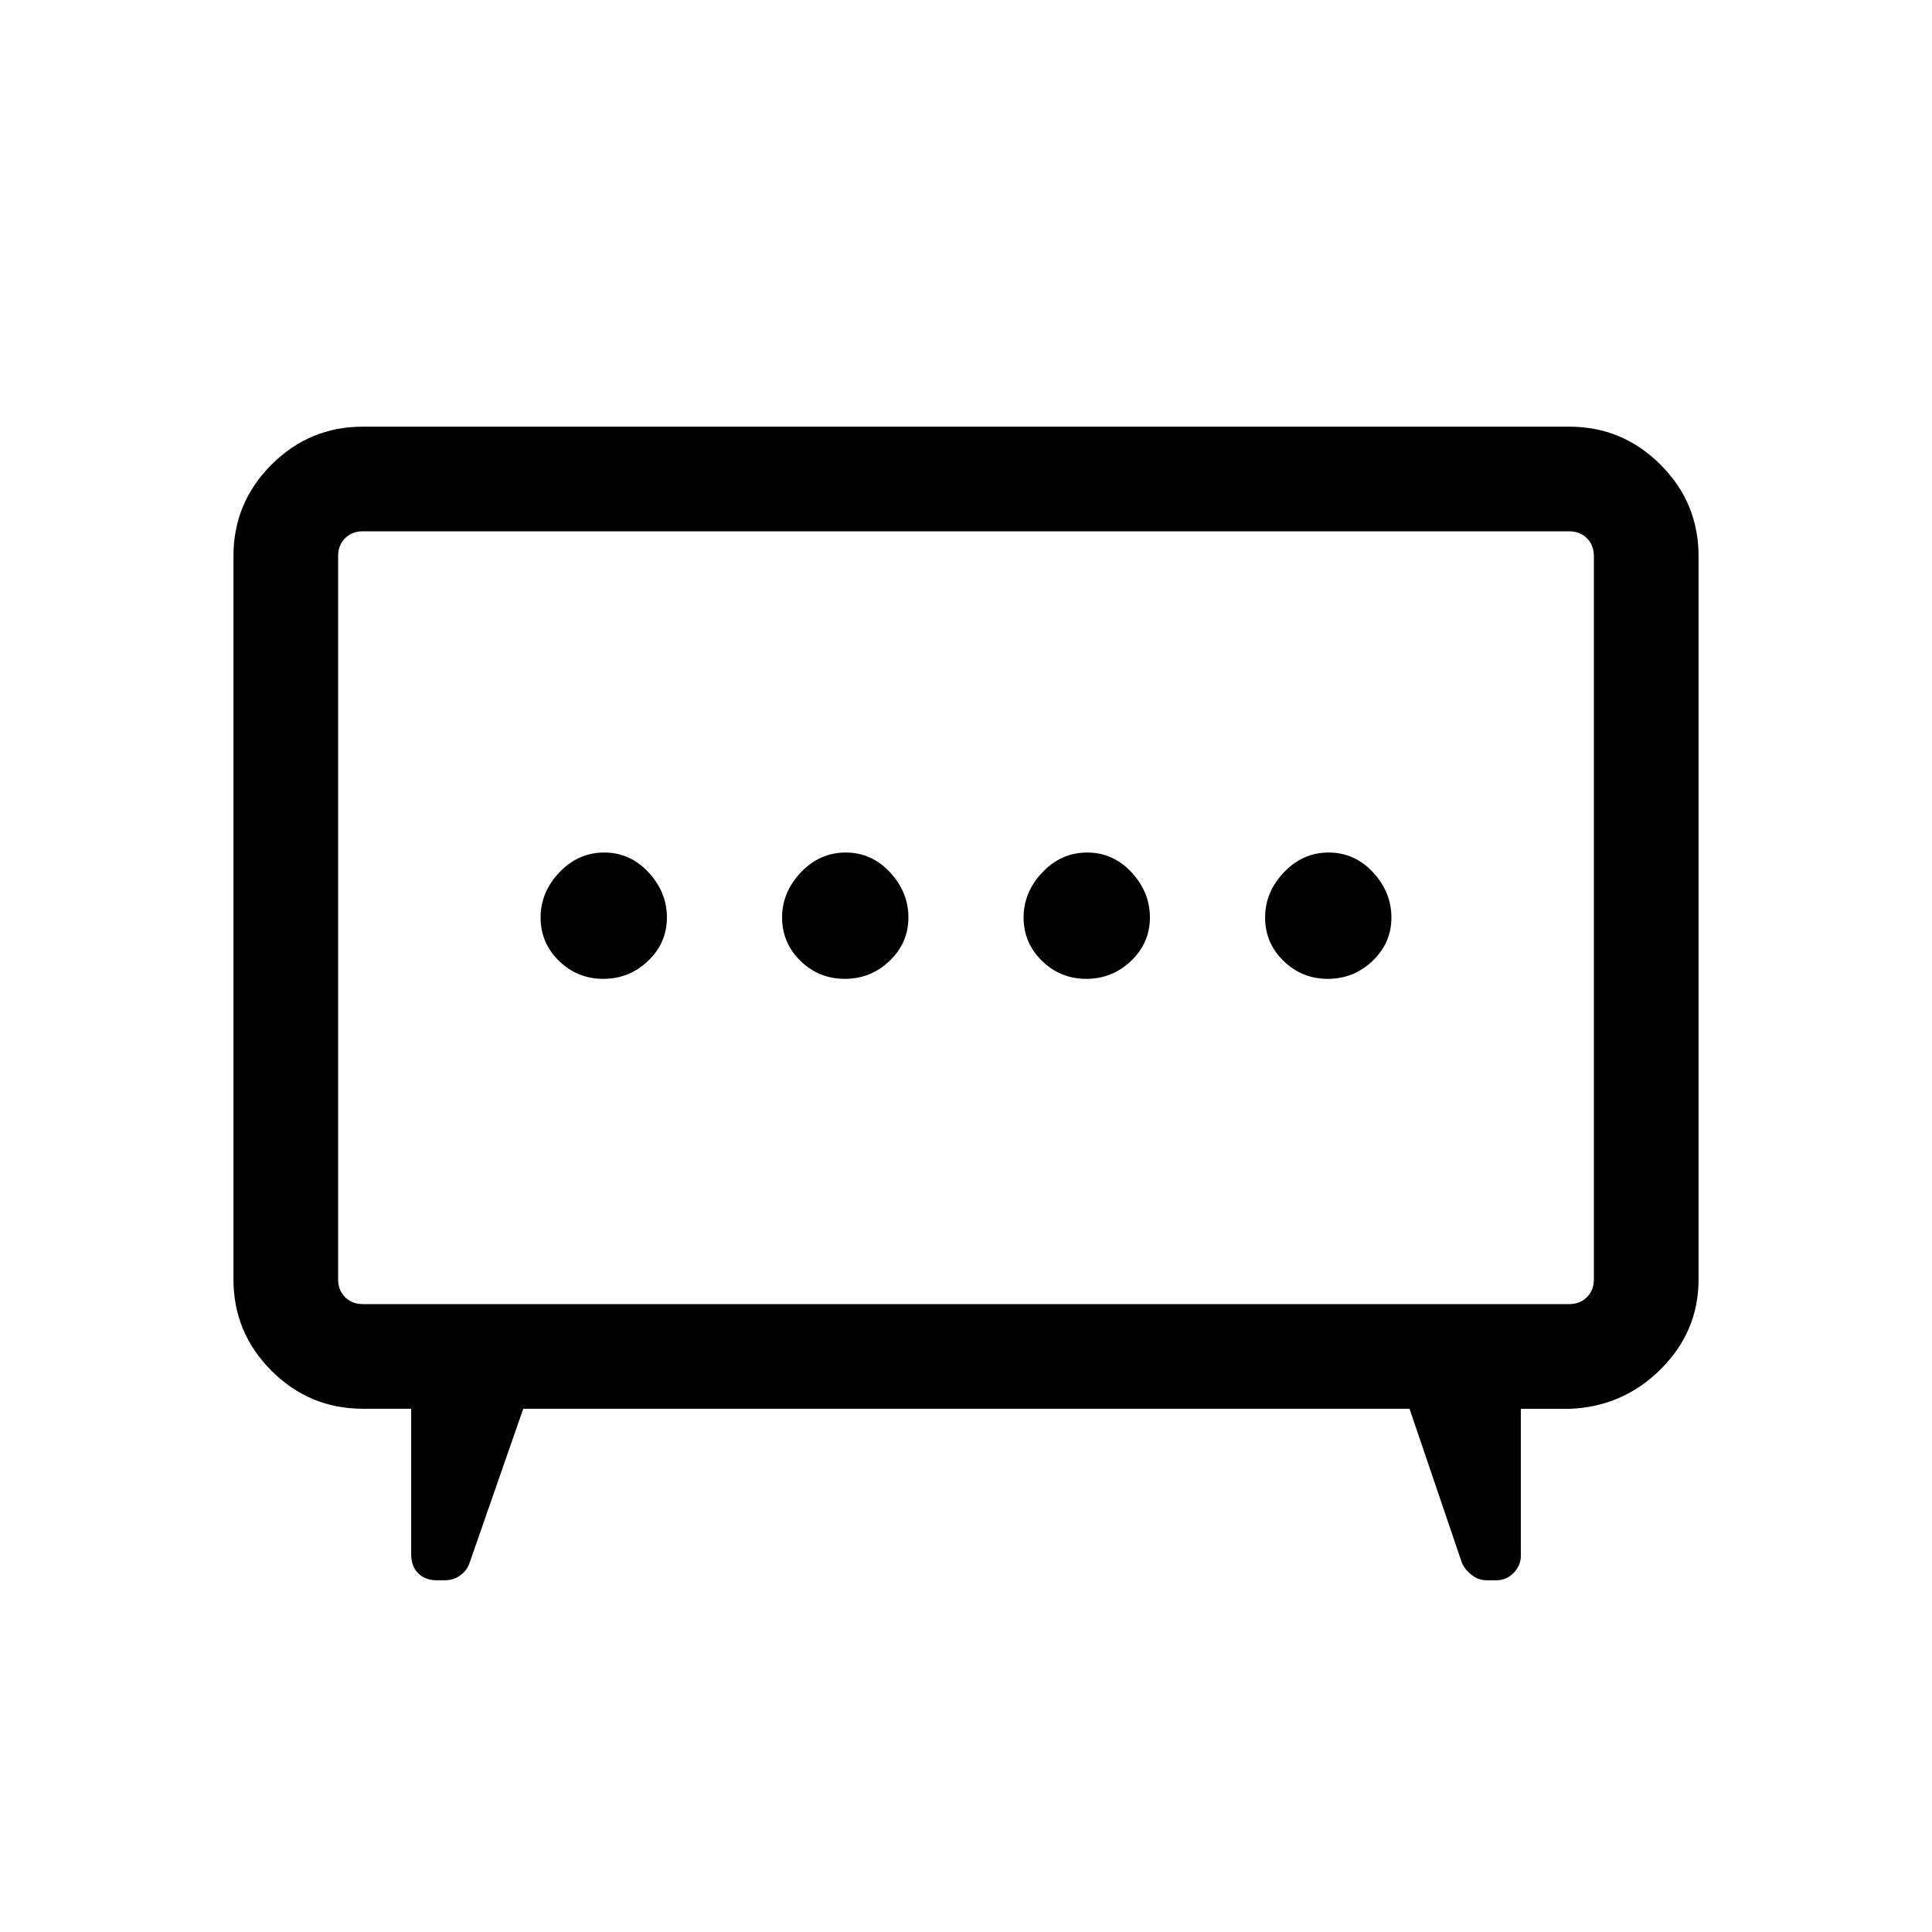 <svg xmlns="http://www.w3.org/2000/svg" height="20" viewBox="0 -960 960 960" width="20"><path d="M419.789-473.616q12.903 0 22.249-8.933 9.346-8.934 9.346-21.539 0-12.604-9.135-22.45-9.136-9.846-22.038-9.846-12.903 0-22.249 9.846-9.346 9.846-9.346 22.45 0 12.605 9.135 21.539 9.136 8.933 22.038 8.933Zm120 0q12.903 0 22.249-8.933 9.346-8.934 9.346-21.539 0-12.604-9.135-22.45-9.136-9.846-22.038-9.846-12.903 0-22.249 9.846-9.346 9.846-9.346 22.45 0 12.605 9.135 21.539 9.136 8.933 22.038 8.933Zm-240 0q12.903 0 22.249-8.933 9.346-8.934 9.346-21.539 0-12.604-9.135-22.45-9.136-9.846-22.038-9.846-12.903 0-22.249 9.846-9.346 9.846-9.346 22.45 0 12.605 9.135 21.539 9.136 8.933 22.038 8.933Zm360 0q12.903 0 22.249-8.933 9.346-8.934 9.346-21.539 0-12.604-9.135-22.45-9.136-9.846-22.038-9.846-12.903 0-22.249 9.846-9.346 9.846-9.346 22.45 0 12.605 9.135 21.539 9.136 8.933 22.038 8.933ZM260-260.001l-26.846 77.076q-1.311 3.494-4.589 5.824-3.279 2.33-7.644 2.33h-3.741q-5.949 0-9.41-3.5-3.461-3.5-3.461-9.5v-72.23h-24q-26.527 0-45.417-18.891-18.891-18.89-18.891-45.417v-359.382q0-26.527 18.891-45.417 18.89-18.891 45.417-18.891h599.382q26.527 0 45.417 18.891 18.891 18.89 18.891 45.417v359.568q0 25.664-18.741 44.42-18.74 18.756-45.567 19.756h-24v73.176q0 4.561-3.528 8.28-3.529 3.72-8.662 3.72h-4.718q-4.043 0-7.413-2.568t-4.909-5.971l-26.076-76.691H260ZM180.309-312h599.382q5.385 0 8.847-3.462 3.462-3.462 3.462-8.847v-359.382q0-5.385-3.462-8.847-3.462-3.462-8.847-3.462H180.309q-5.385 0-8.847 3.462-3.462 3.462-3.462 8.847v359.382q0 5.385 3.462 8.847 3.462 3.462 8.847 3.462ZM480-504Z"/></svg>